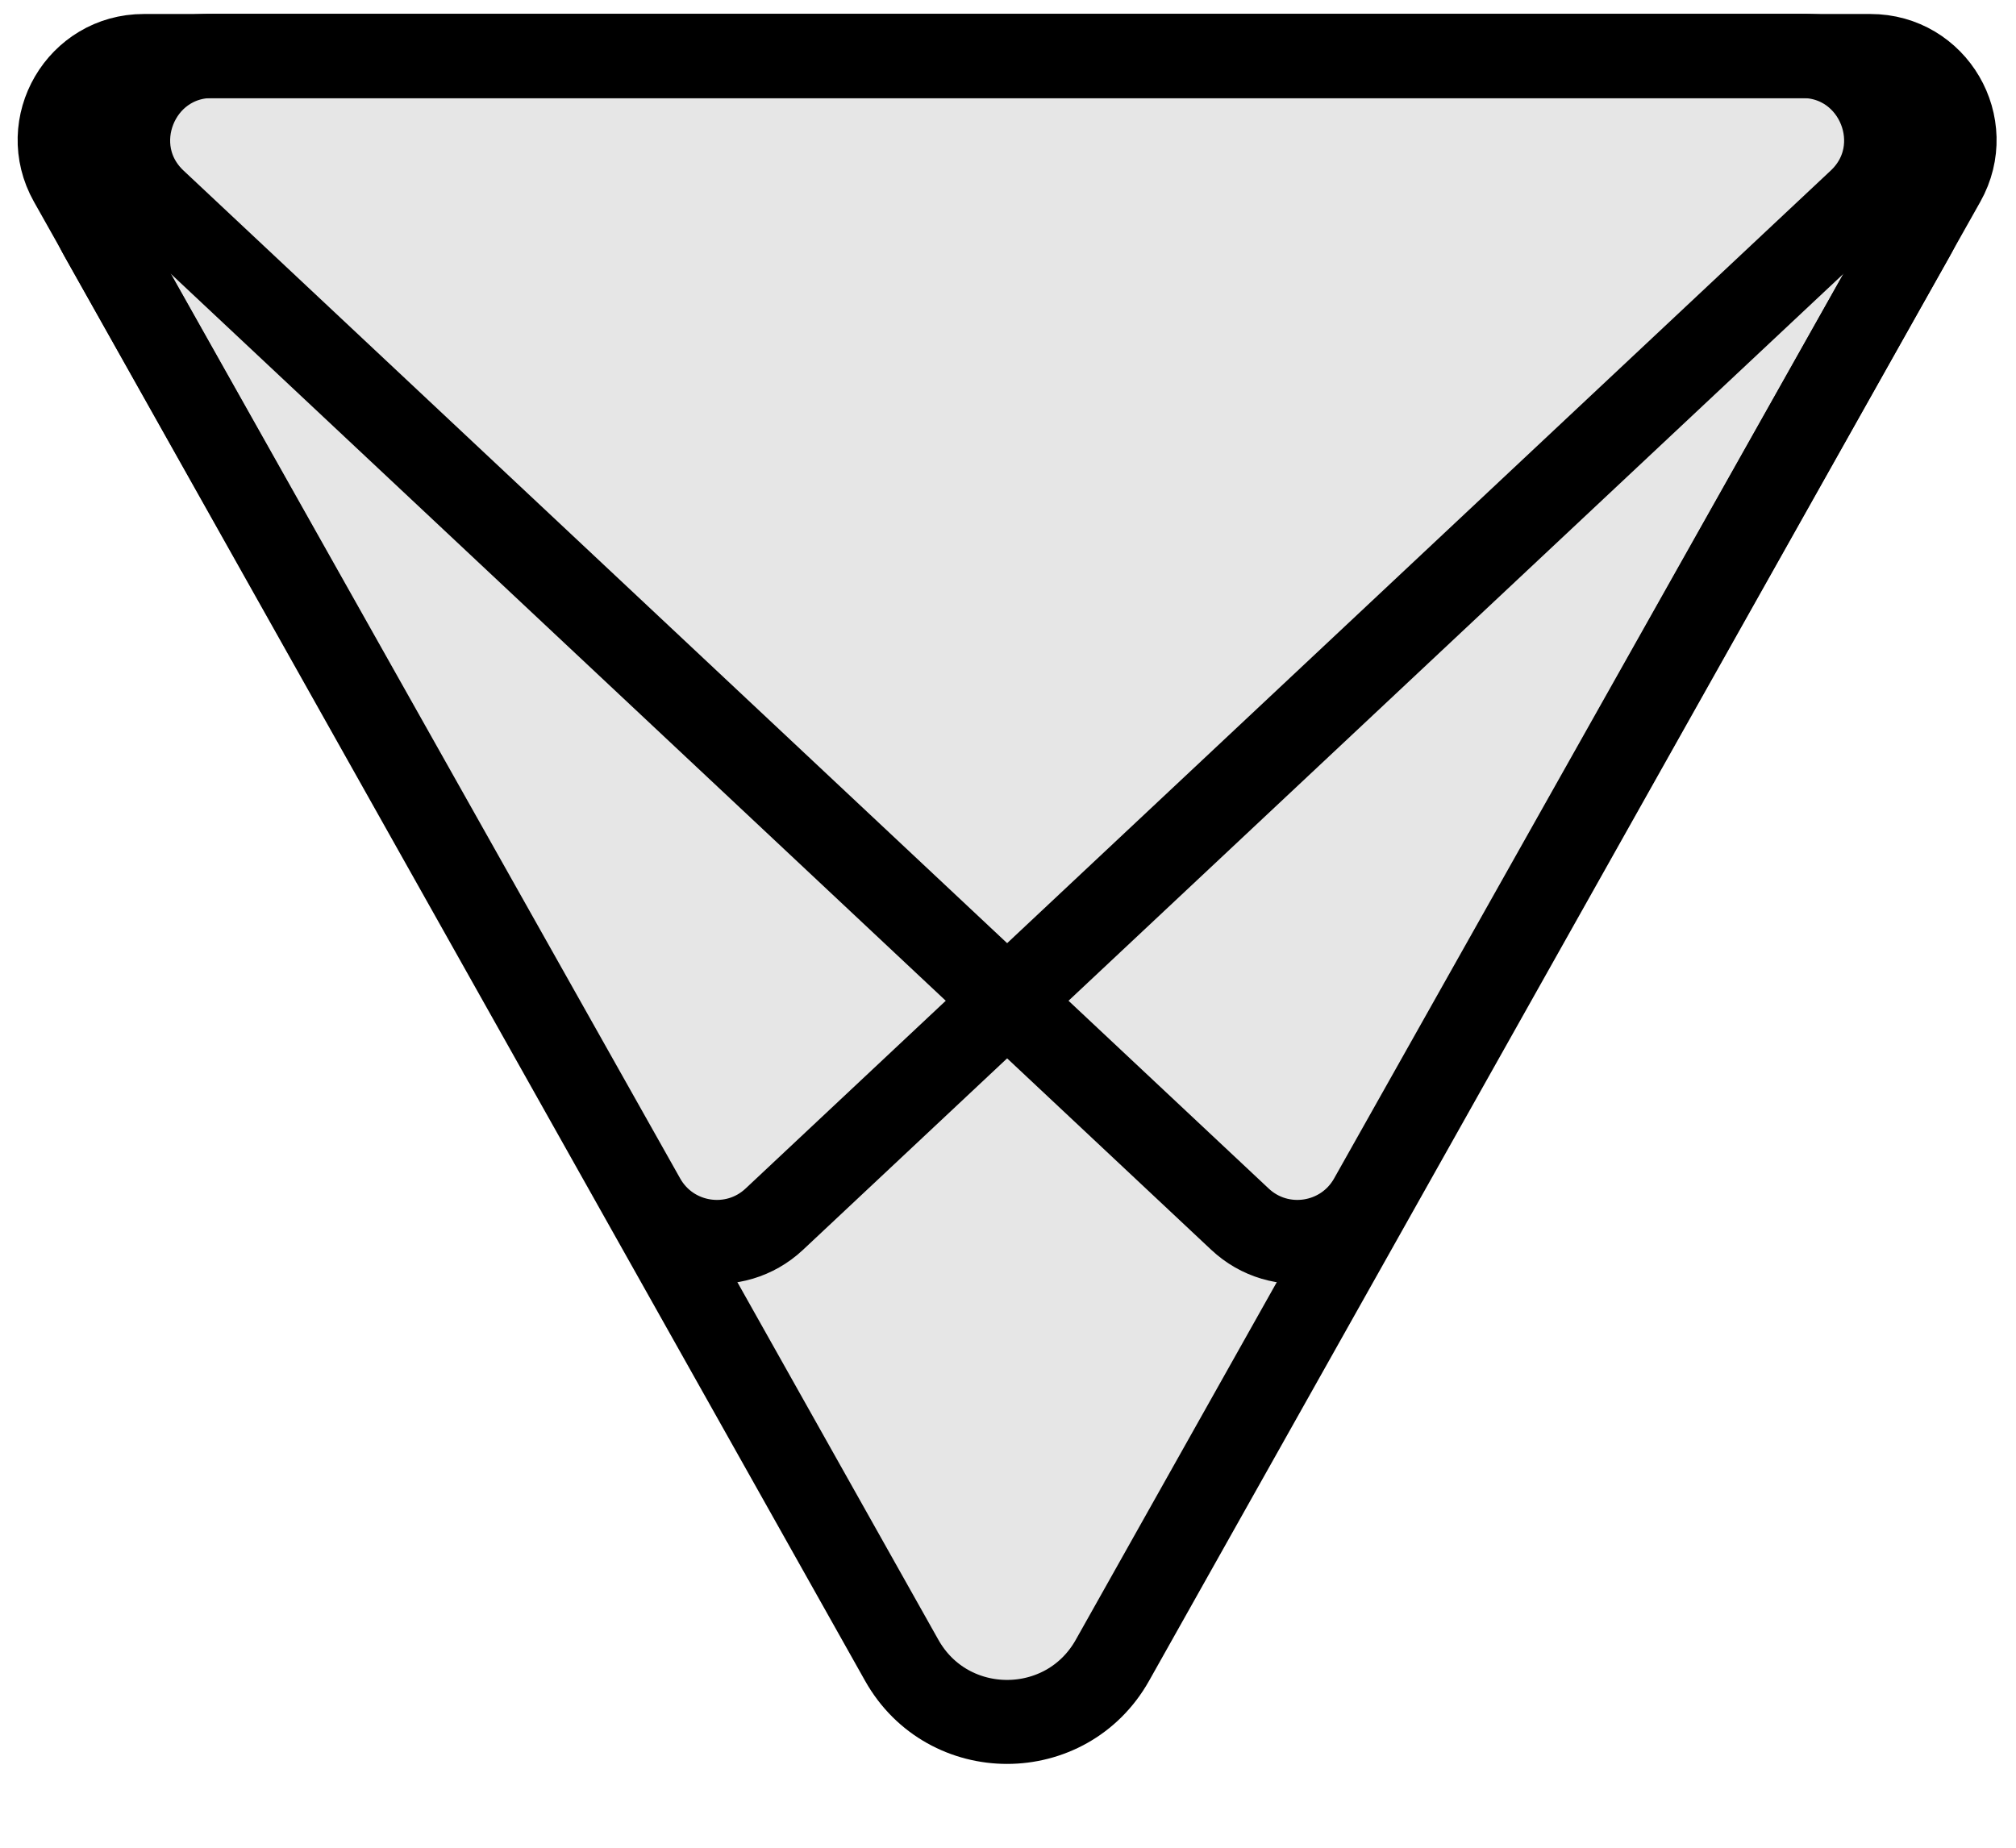 <svg width="36" height="33" viewBox="0 0 36 33" fill="none" xmlns="http://www.w3.org/2000/svg">

    <path d="M19.865 29.652L34.16 4.215C34.968 2.777 33.929 1 32.279 1H3.688C2.038 1 0.998 2.777 1.807 4.215L16.102 29.652C16.927 31.12 19.04 31.12 19.865 29.652Z" fill="black" fill-opacity="0.1" />
    <g stroke="black">
        <path d="M19.865 29.652L34.16 4.215C34.968 2.777 33.929 1 32.279 1H3.688C2.038 1 0.998 2.777 1.807 4.215L16.102 29.652C16.927 31.12 19.04 31.12 19.865 29.652Z" stroke-width="1.5" />
        <path d="M24.476 21.416L34.709 3.236C35.271 2.236 34.549 1 33.401 1H3.791C2.432 1 1.773 2.664 2.765 3.594L22.142 21.774C22.852 22.44 23.998 22.264 24.476 21.416Z" stroke-width="1.5" />
        <path d="M11.493 21.416L1.26 3.236C0.697 2.236 1.42 1 2.567 1H32.178C33.537 1 34.196 2.664 33.204 3.594L13.827 21.774C13.117 22.44 11.971 22.264 11.493 21.416Z" stroke-width="1.5" />
    </g>
</svg>
